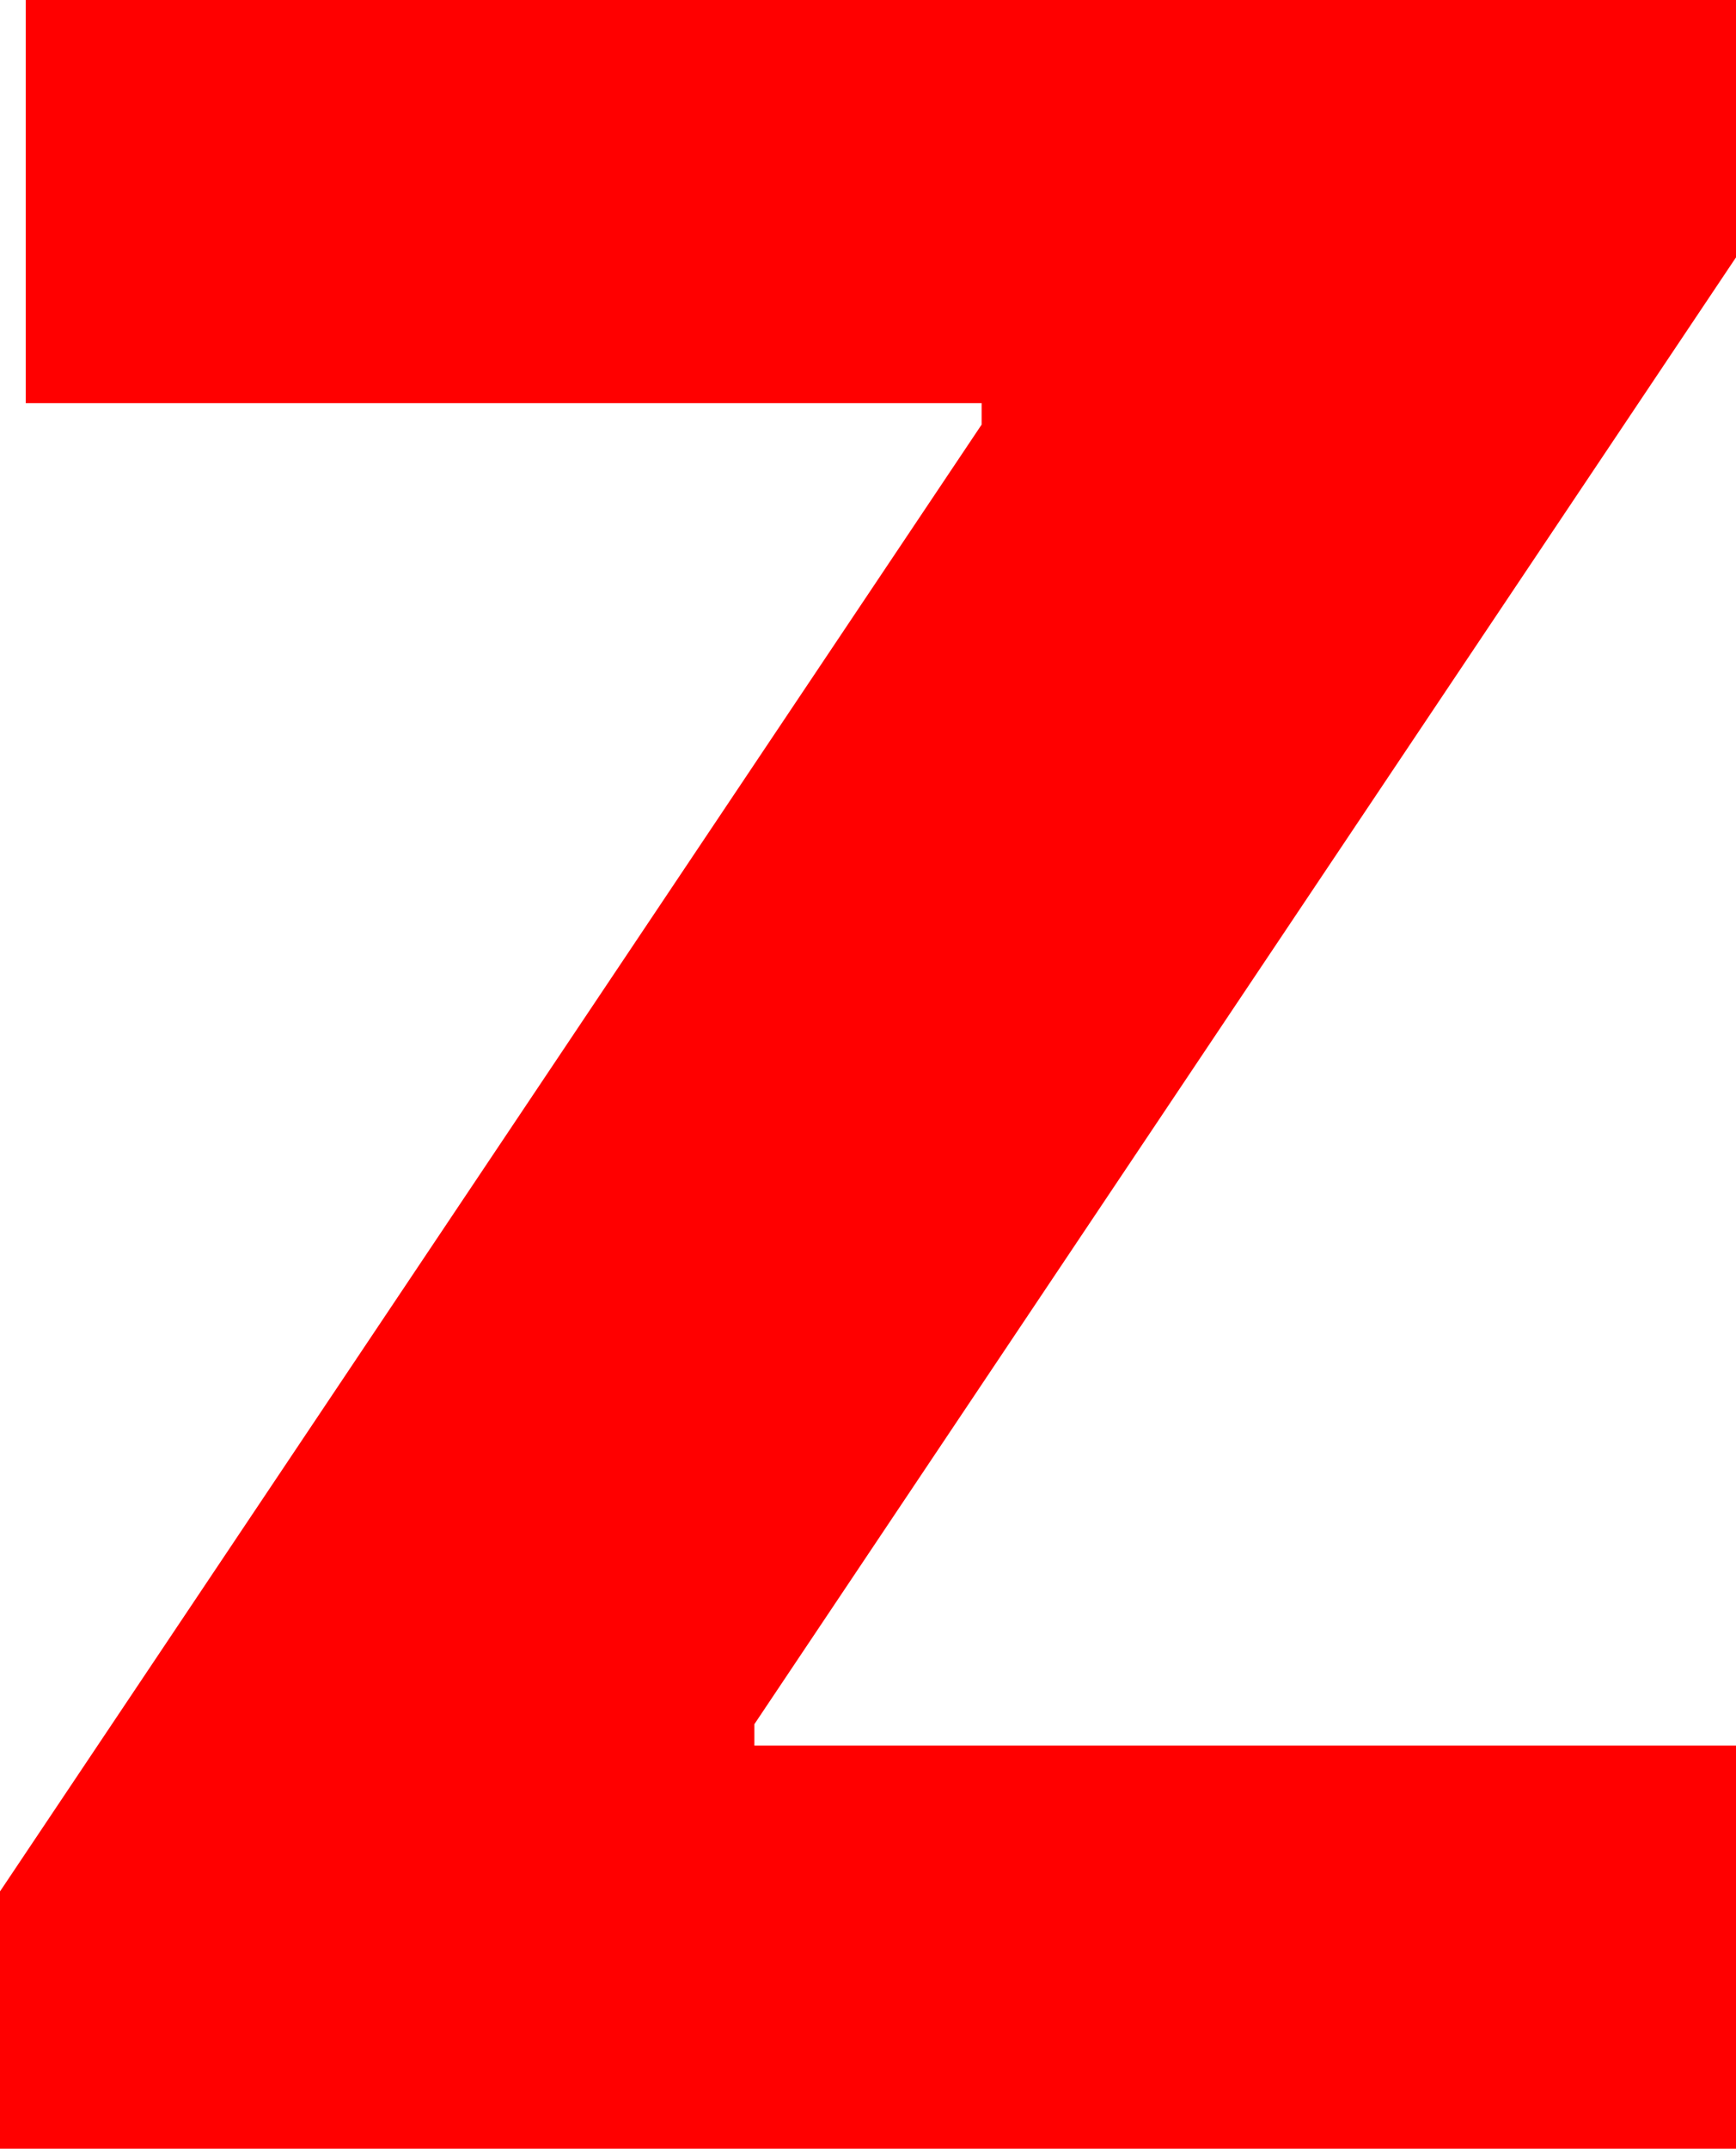 <?xml version="1.0" encoding="utf-8"?>
<!DOCTYPE svg PUBLIC "-//W3C//DTD SVG 1.1//EN" "http://www.w3.org/Graphics/SVG/1.1/DTD/svg11.dtd">
<svg width="23.73" height="29.355" xmlns="http://www.w3.org/2000/svg" xmlns:xlink="http://www.w3.org/1999/xlink" xmlns:xml="http://www.w3.org/XML/1998/namespace" version="1.1">
  <g>
    <g>
      <path style="fill:#FF0000;fill-opacity:1" d="M0.352,0L23.73,0 23.73,3.516 10.312,23.555 10.312,23.848 23.73,23.848 23.73,29.355 0,29.355 0,25.84 13.418,5.801 13.418,5.508 0.352,5.508 0.352,0z" />
    </g>
  </g>
</svg>
